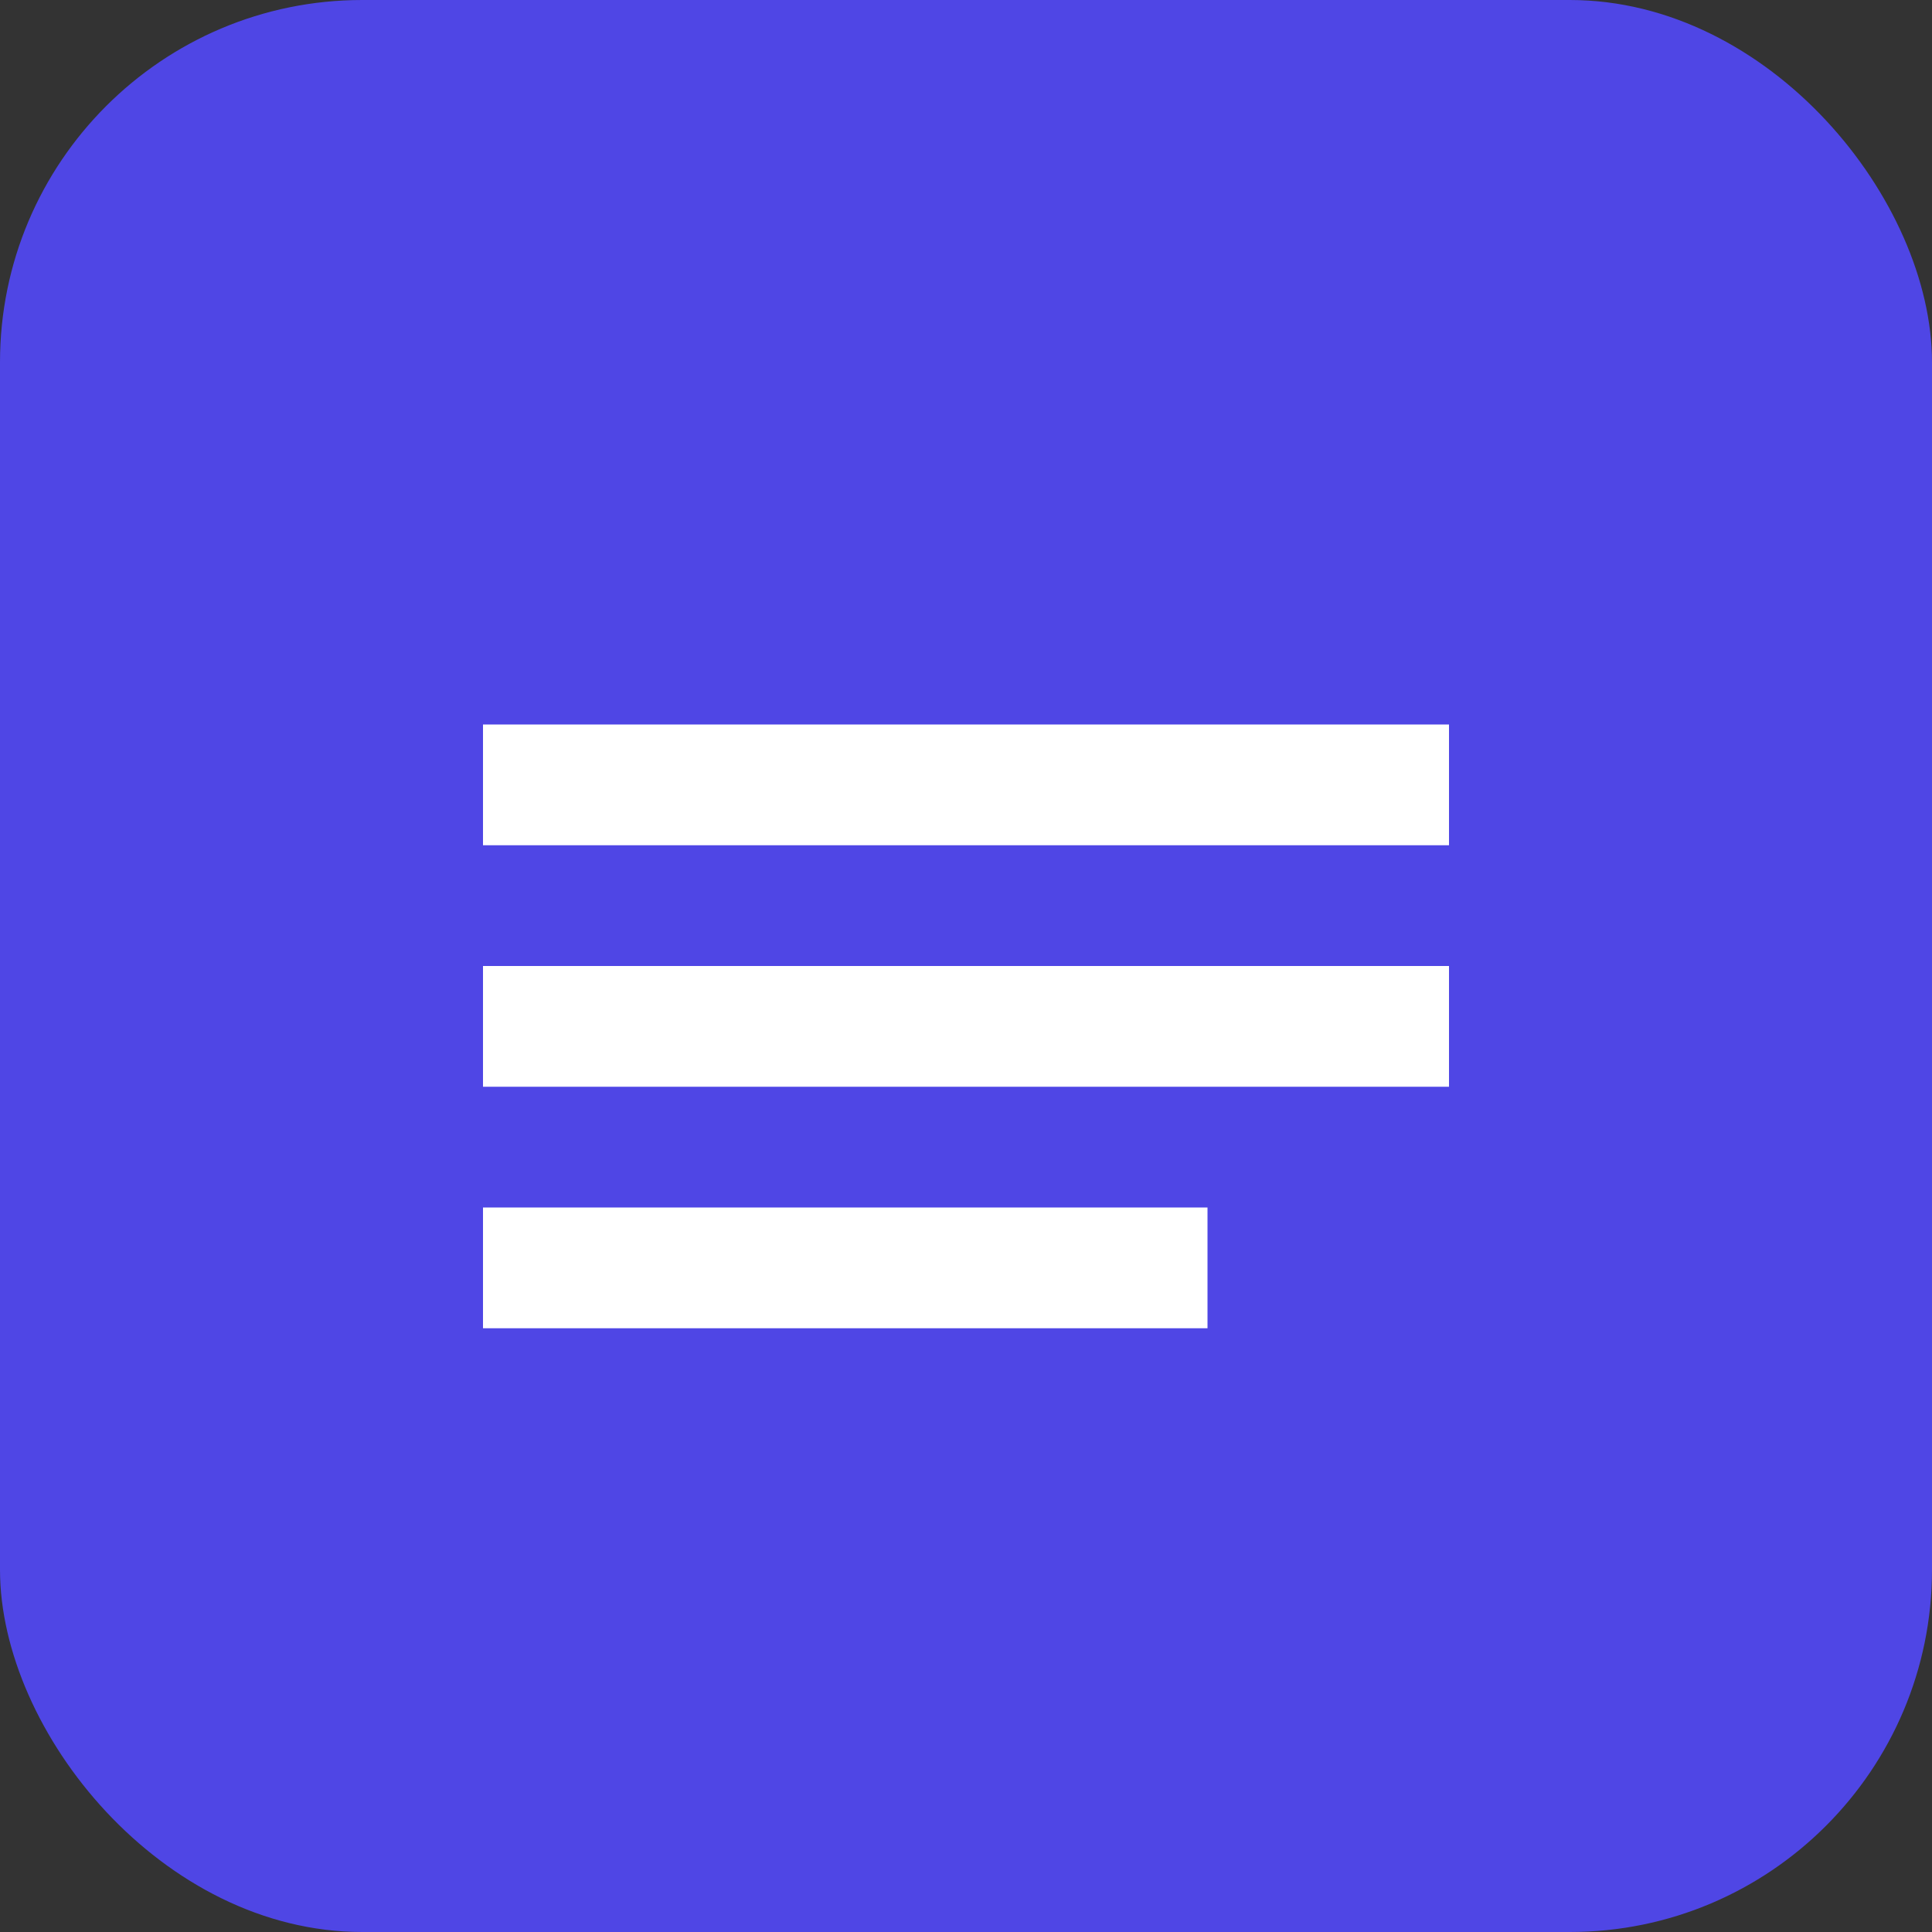 <svg width="32" height="32" viewBox="0 0 32 32" fill="none" xmlns="http://www.w3.org/2000/svg">
  <rect x="0" y="0" width="32" height="32" fill="#333333" stroke="none"/>
  <rect width="32" height="32" rx="6" fill="#4F46E5"/>
  <path d="M8 12h16v2H8V12zm0 4h16v2H8v-2zm0 4h12v2H8v-2z" fill="white"/>
</svg>
